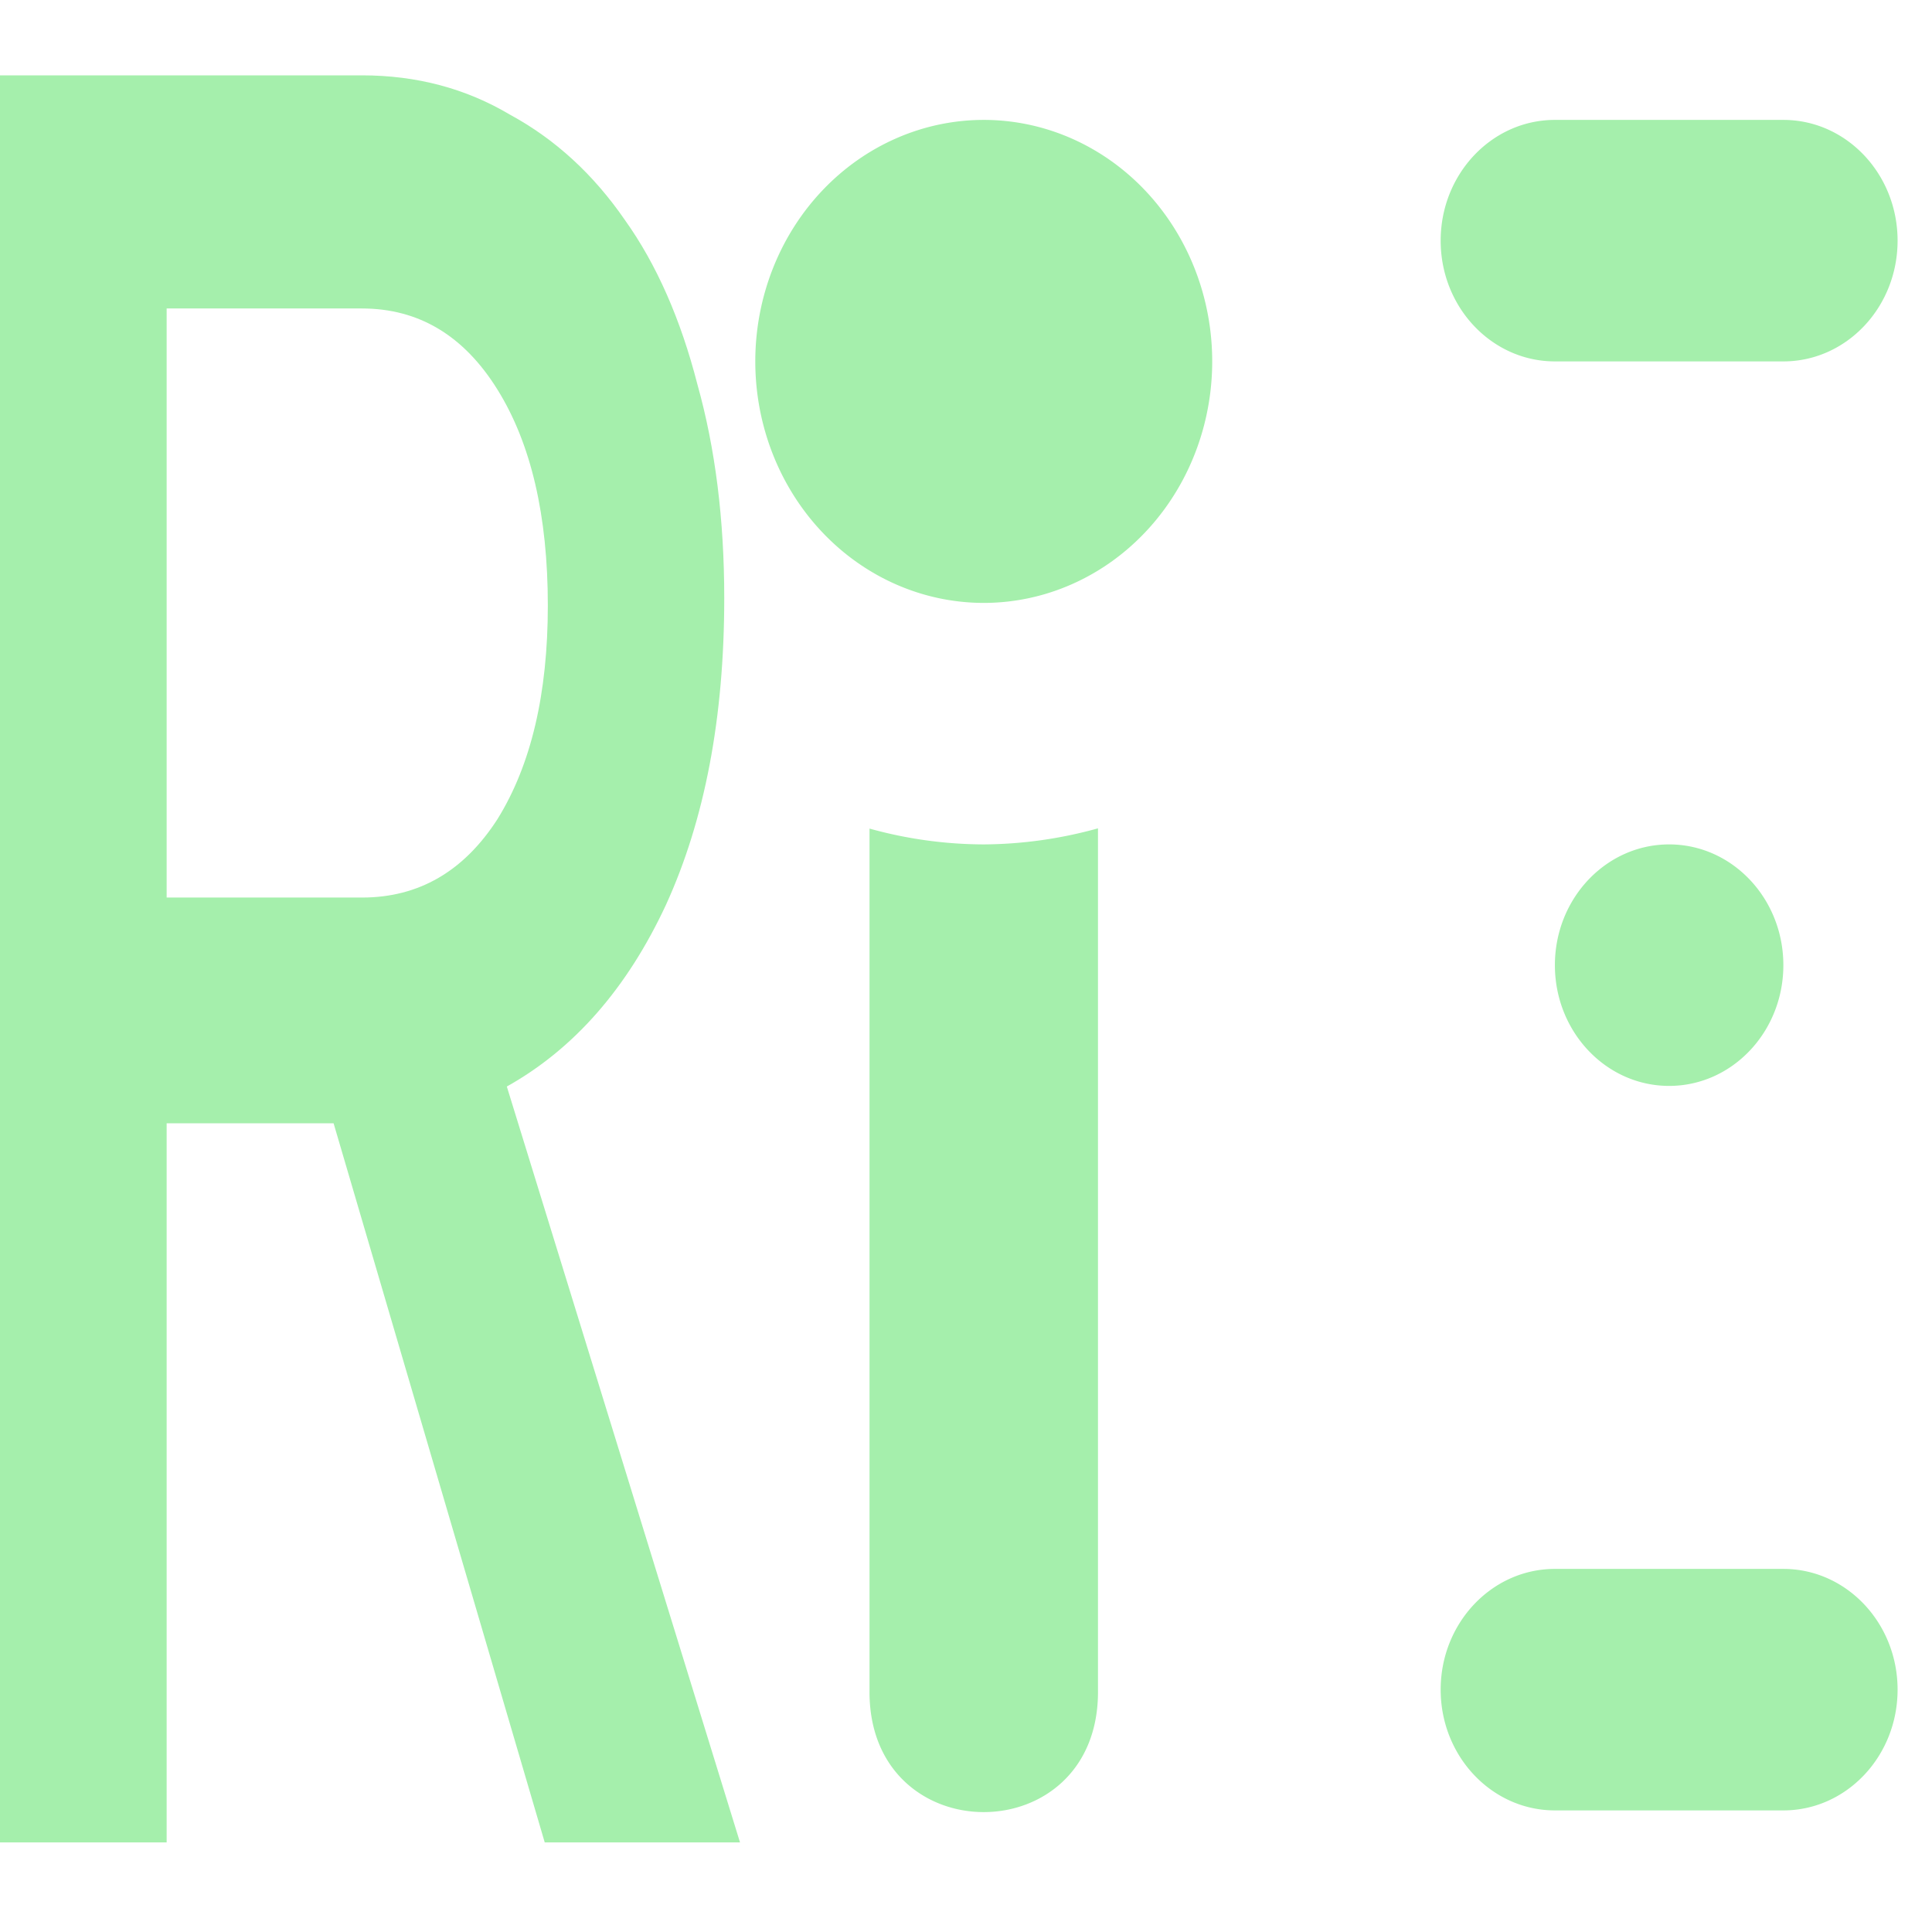 <?xml version="1.0" encoding="UTF-8" standalone="no"?>
<svg
   xmlns:dc="http://purl.org/dc/elements/1.1/"
   xmlns:cc="http://creativecommons.org/ns#"
   xmlns:rdf="http://www.w3.org/1999/02/22-rdf-syntax-ns#"
   xmlns:svg="http://www.w3.org/2000/svg"
   xmlns="http://www.w3.org/2000/svg"
   xmlns:sodipodi="http://sodipodi.sourceforge.net/DTD/sodipodi-0.dtd"
   xmlns:inkscape="http://www.inkscape.org/namespaces/inkscape"
   width="16"
   height="16"
   version="1"
   id="svg36"
   sodipodi:docname="rakugo_var_v_slider.svg"
   inkscape:version="0.92.3 (2405546, 2018-03-11)">
  <defs
     id="defs40" />
  <sodipodi:namedview
     pagecolor="#ffffff"
     bordercolor="#666666"
     borderopacity="1"
     objecttolerance="10"
     gridtolerance="10"
     guidetolerance="10"
     inkscape:pageopacity="0"
     inkscape:pageshadow="2"
     inkscape:window-width="1366"
     inkscape:window-height="700"
     id="namedview38"
     showgrid="false"
     inkscape:zoom="14.75"
     inkscape:cx="9.4344753"
     inkscape:cy="6.637841"
     inkscape:window-x="0"
     inkscape:window-y="40"
     inkscape:window-maximized="1"
     inkscape:current-layer="svg36"
     inkscape:pagecheckerboard="true" />
  <g
     transform="matrix(0.946,0,0,1,3.417,-1036.369)"
     id="layer1"
     inkscape:label="Layer 1">
    <path
       id="path817"
       transform="translate(0,1036.362)"
       d="M 5,1 A 2,2 0 0 0 3,3 2,2 0 0 0 5,5 2,2 0 0 0 7,3 2,2 0 0 0 5,1 Z m 5,0 C 9.448,1 9,1.448 9,2 9,2.552 9.448,3 10,3 h 2 C 12.552,3 13,2.552 13,2 13,1.448 12.552,1 12,1 Z M 6,6.867 C 5.674,6.953 5.338,6.998 5,7 4.662,6.999 4.326,6.955 4,6.869 V 11.869 13 14 c -0.019,1.352 2.019,1.352 2,0 V 13 11.867 Z M 11,7 c -0.552,0 -1,0.448 -1,1 0,0.552 0.448,1 1,1 0.552,0 1,-0.448 1,-1 0,-0.552 -0.448,-1 -1,-1 z m -1,6 c -0.552,0 -1,0.448 -1,1 0,0.552 0.448,1 1,1 h 2 c 0.552,0 1,-0.448 1,-1 0,-0.552 -0.448,-1 -1,-1 z"
       style="color:#000000;font-style:normal;font-variant:normal;font-weight:normal;font-stretch:normal;font-size:medium;line-height:normal;font-family:sans-serif;font-variant-ligatures:normal;font-variant-position:normal;font-variant-caps:normal;font-variant-numeric:normal;font-variant-alternates:normal;font-feature-settings:normal;text-indent:0;text-align:start;text-decoration:none;text-decoration-line:none;text-decoration-style:solid;text-decoration-color:#000000;letter-spacing:normal;word-spacing:normal;text-transform:none;writing-mode:lr-tb;direction:ltr;text-orientation:mixed;dominant-baseline:auto;baseline-shift:baseline;text-anchor:start;white-space:normal;shape-padding:0;clip-rule:nonzero;display:inline;overflow:visible;visibility:visible;opacity:1;isolation:auto;mix-blend-mode:normal;color-interpolation:sRGB;color-interpolation-filters:linearRGB;solid-color:#000000;solid-opacity:1;vector-effect:none;fill:#a5efac;fill-opacity:1;fill-rule:nonzero;stroke:none;stroke-width:2;stroke-linecap:round;stroke-linejoin:miter;stroke-miterlimit:4;stroke-dasharray:none;stroke-dashoffset:0;stroke-opacity:1;color-rendering:auto;image-rendering:auto;shape-rendering:auto;text-rendering:auto;enable-background:accumulate"
       inkscape:connector-curvature="0" />
  </g>
  <g
     aria-label="R"
     transform="scale(0.801,1.248)"
     style="font-style:normal;font-variant:normal;font-weight:500;font-stretch:normal;font-size:16.286px;line-height:1.25;font-family:'JetBrains Mono';-inkscape-font-specification:'JetBrains Mono Medium';letter-spacing:0px;word-spacing:0px;fill:#a5efac;fill-opacity:1;stroke:none;stroke-width:0.407"
     id="text23">
    <path
       d="M -0.052,0.5 H 3.742 q 0.847,0 1.531,0.261 0.7,0.244 1.189,0.7 0.489,0.44 0.749,1.091 0.277,0.635 0.277,1.417 0,1.189 -0.603,2.036 -0.603,0.831 -1.645,1.205 L 7.651,12.226 H 5.632 L 3.449,7.454 H 1.723 V 12.226 H -0.052 Z M 1.723,5.956 h 2.02 q 0.879,0 1.401,-0.521 Q 5.664,4.897 5.664,4.018 5.664,3.122 5.143,2.585 4.622,2.047 3.742,2.047 H 1.723 Z"
       style="fill:#a5efac;fill-opacity:1;stroke-width:0.407"
       id="path815" />
  </g>
</svg>
